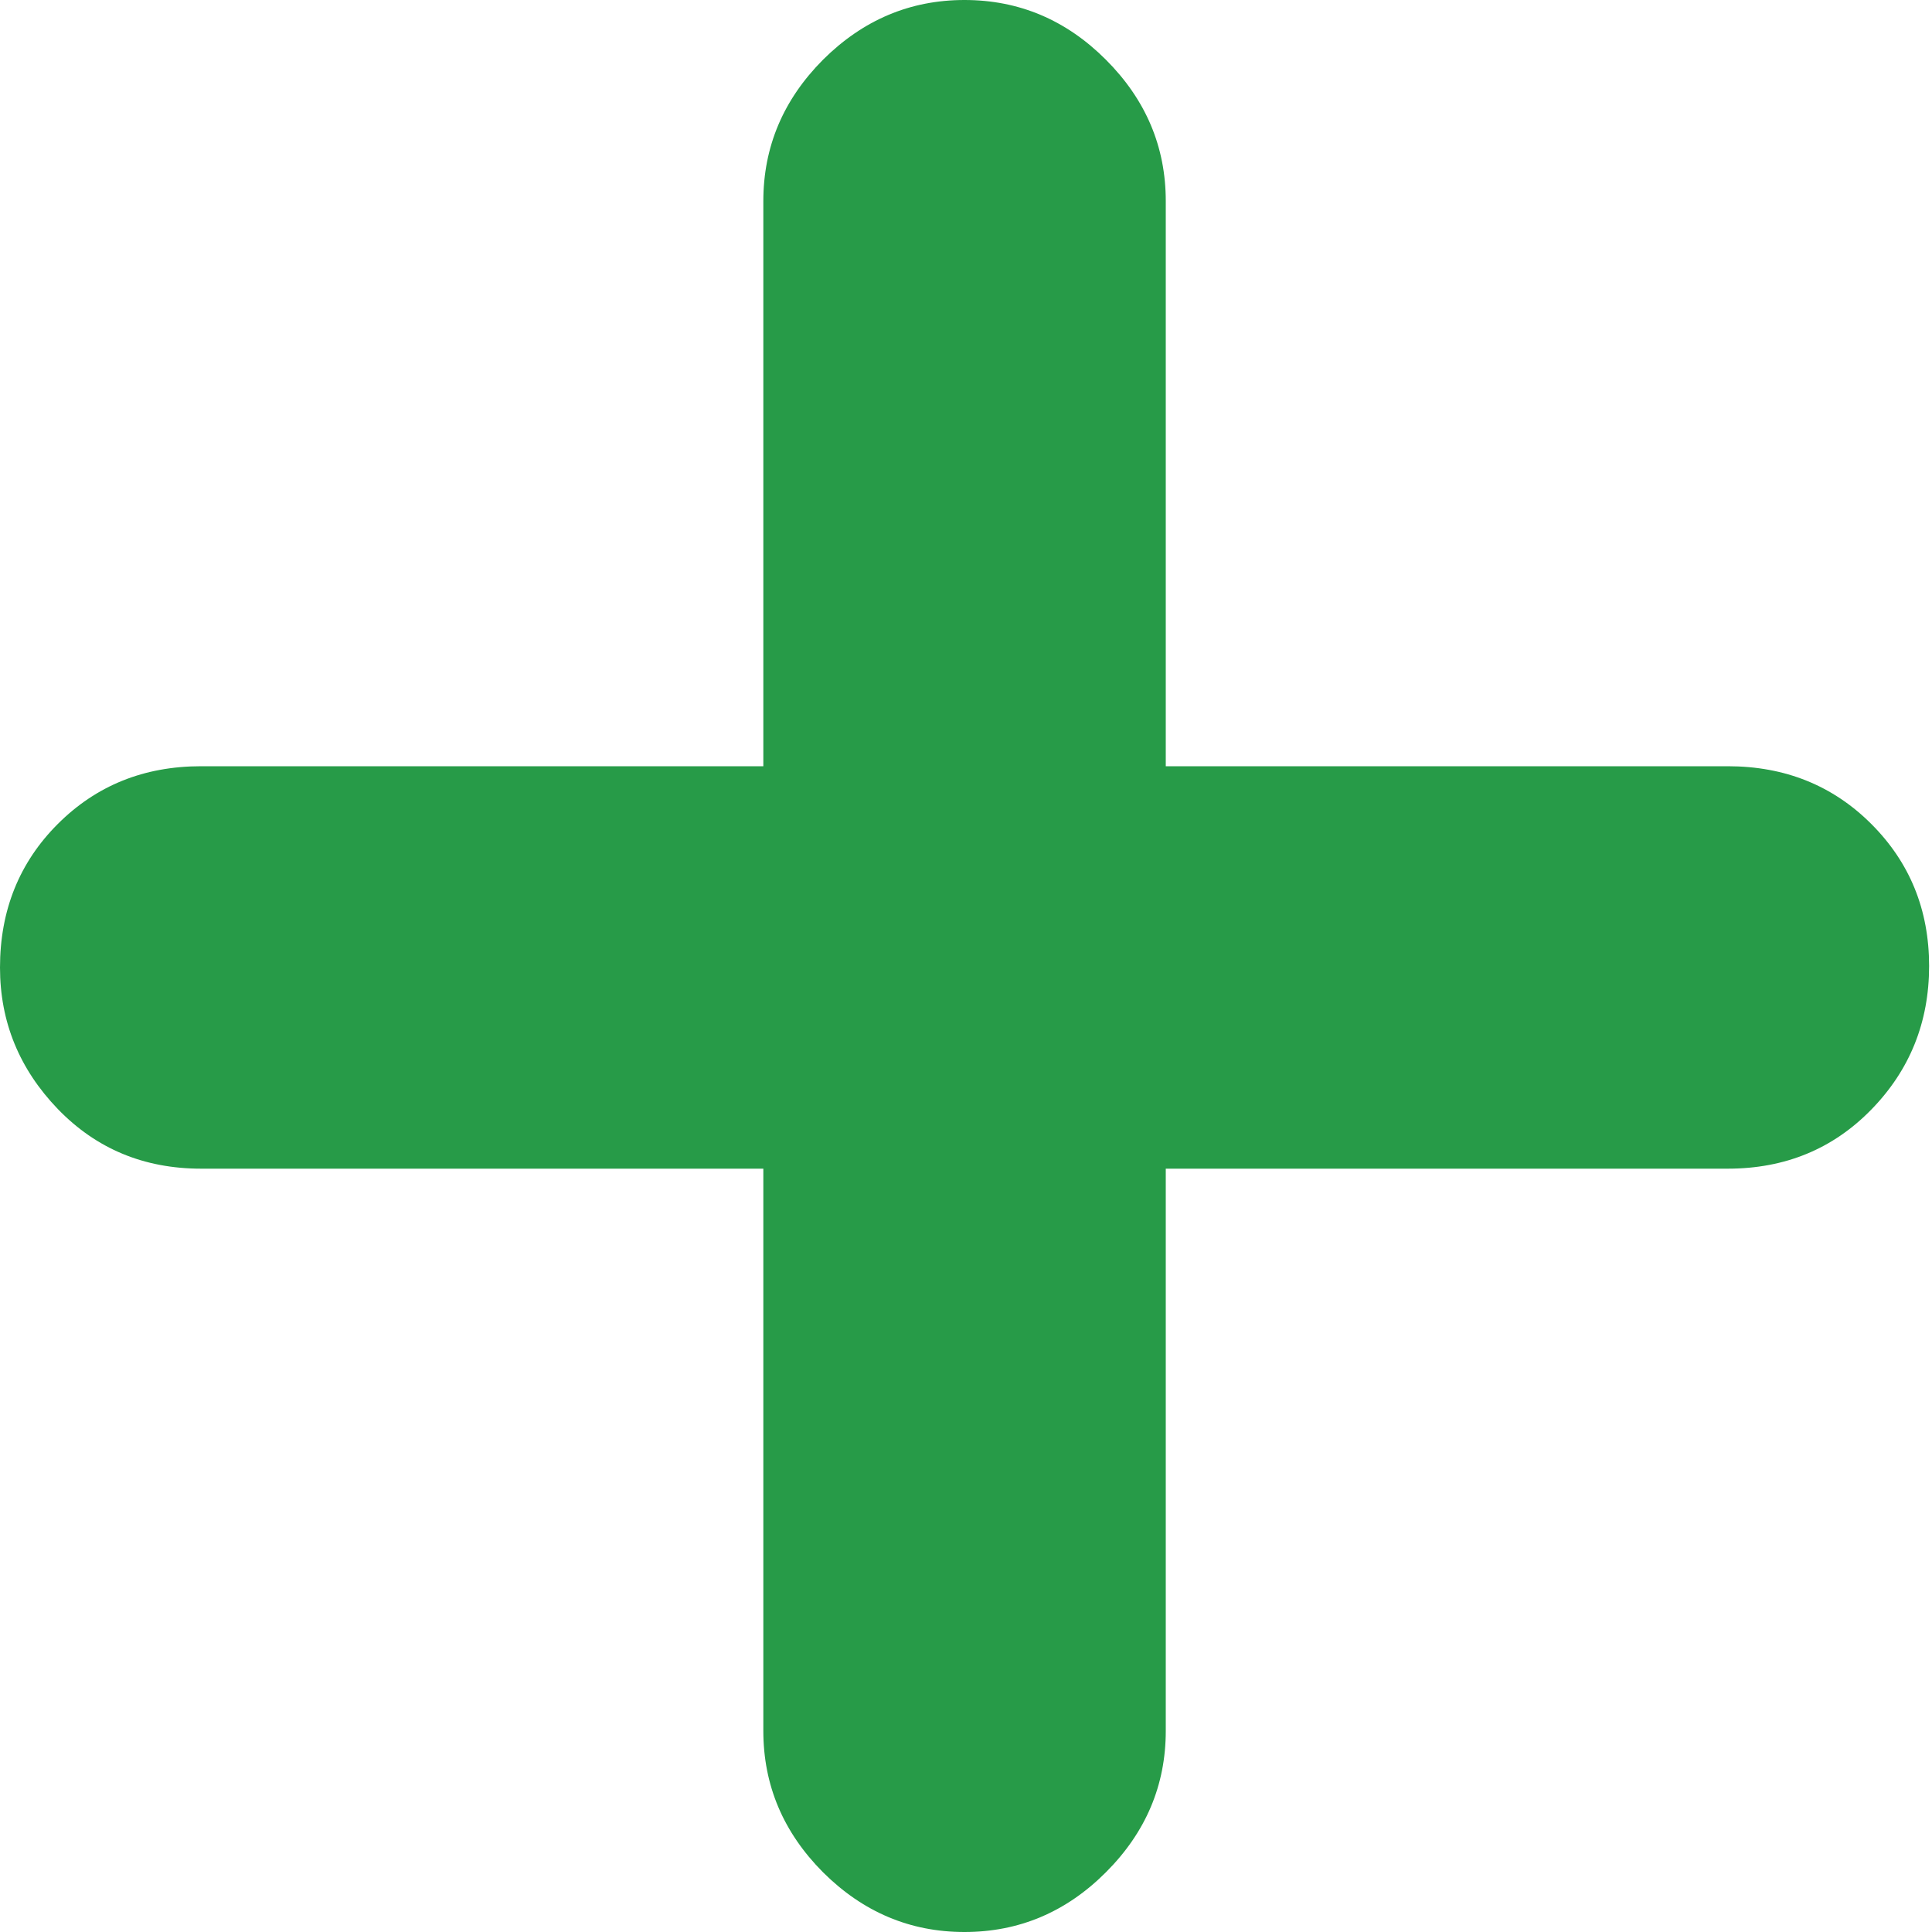 <svg width="10" height="10" viewBox="0 0 10 10" fill="none" xmlns="http://www.w3.org/2000/svg">
<path d="M3.951 6.049H1.041C0.745 6.049 0.498 5.946 0.299 5.74C0.1 5.533 0 5.289 0 5.008C0 4.712 0.1 4.464 0.299 4.265C0.498 4.066 0.745 3.966 1.041 3.966H3.951V1.041C3.951 0.76 4.054 0.516 4.26 0.309C4.467 0.103 4.711 0 4.992 0C5.274 0 5.518 0.103 5.724 0.309C5.931 0.516 6.034 0.76 6.034 1.041V3.966H8.943C9.239 3.966 9.487 4.066 9.686 4.265C9.885 4.464 9.985 4.709 9.985 5C9.985 5.291 9.885 5.539 9.686 5.743C9.487 5.947 9.239 6.049 8.943 6.049H6.034V8.959C6.034 9.24 5.931 9.484 5.724 9.691C5.518 9.897 5.274 10 4.992 10C4.711 10 4.467 9.897 4.26 9.691C4.054 9.484 3.951 9.24 3.951 8.959V6.049Z" fill="#279B48"/>
</svg>
